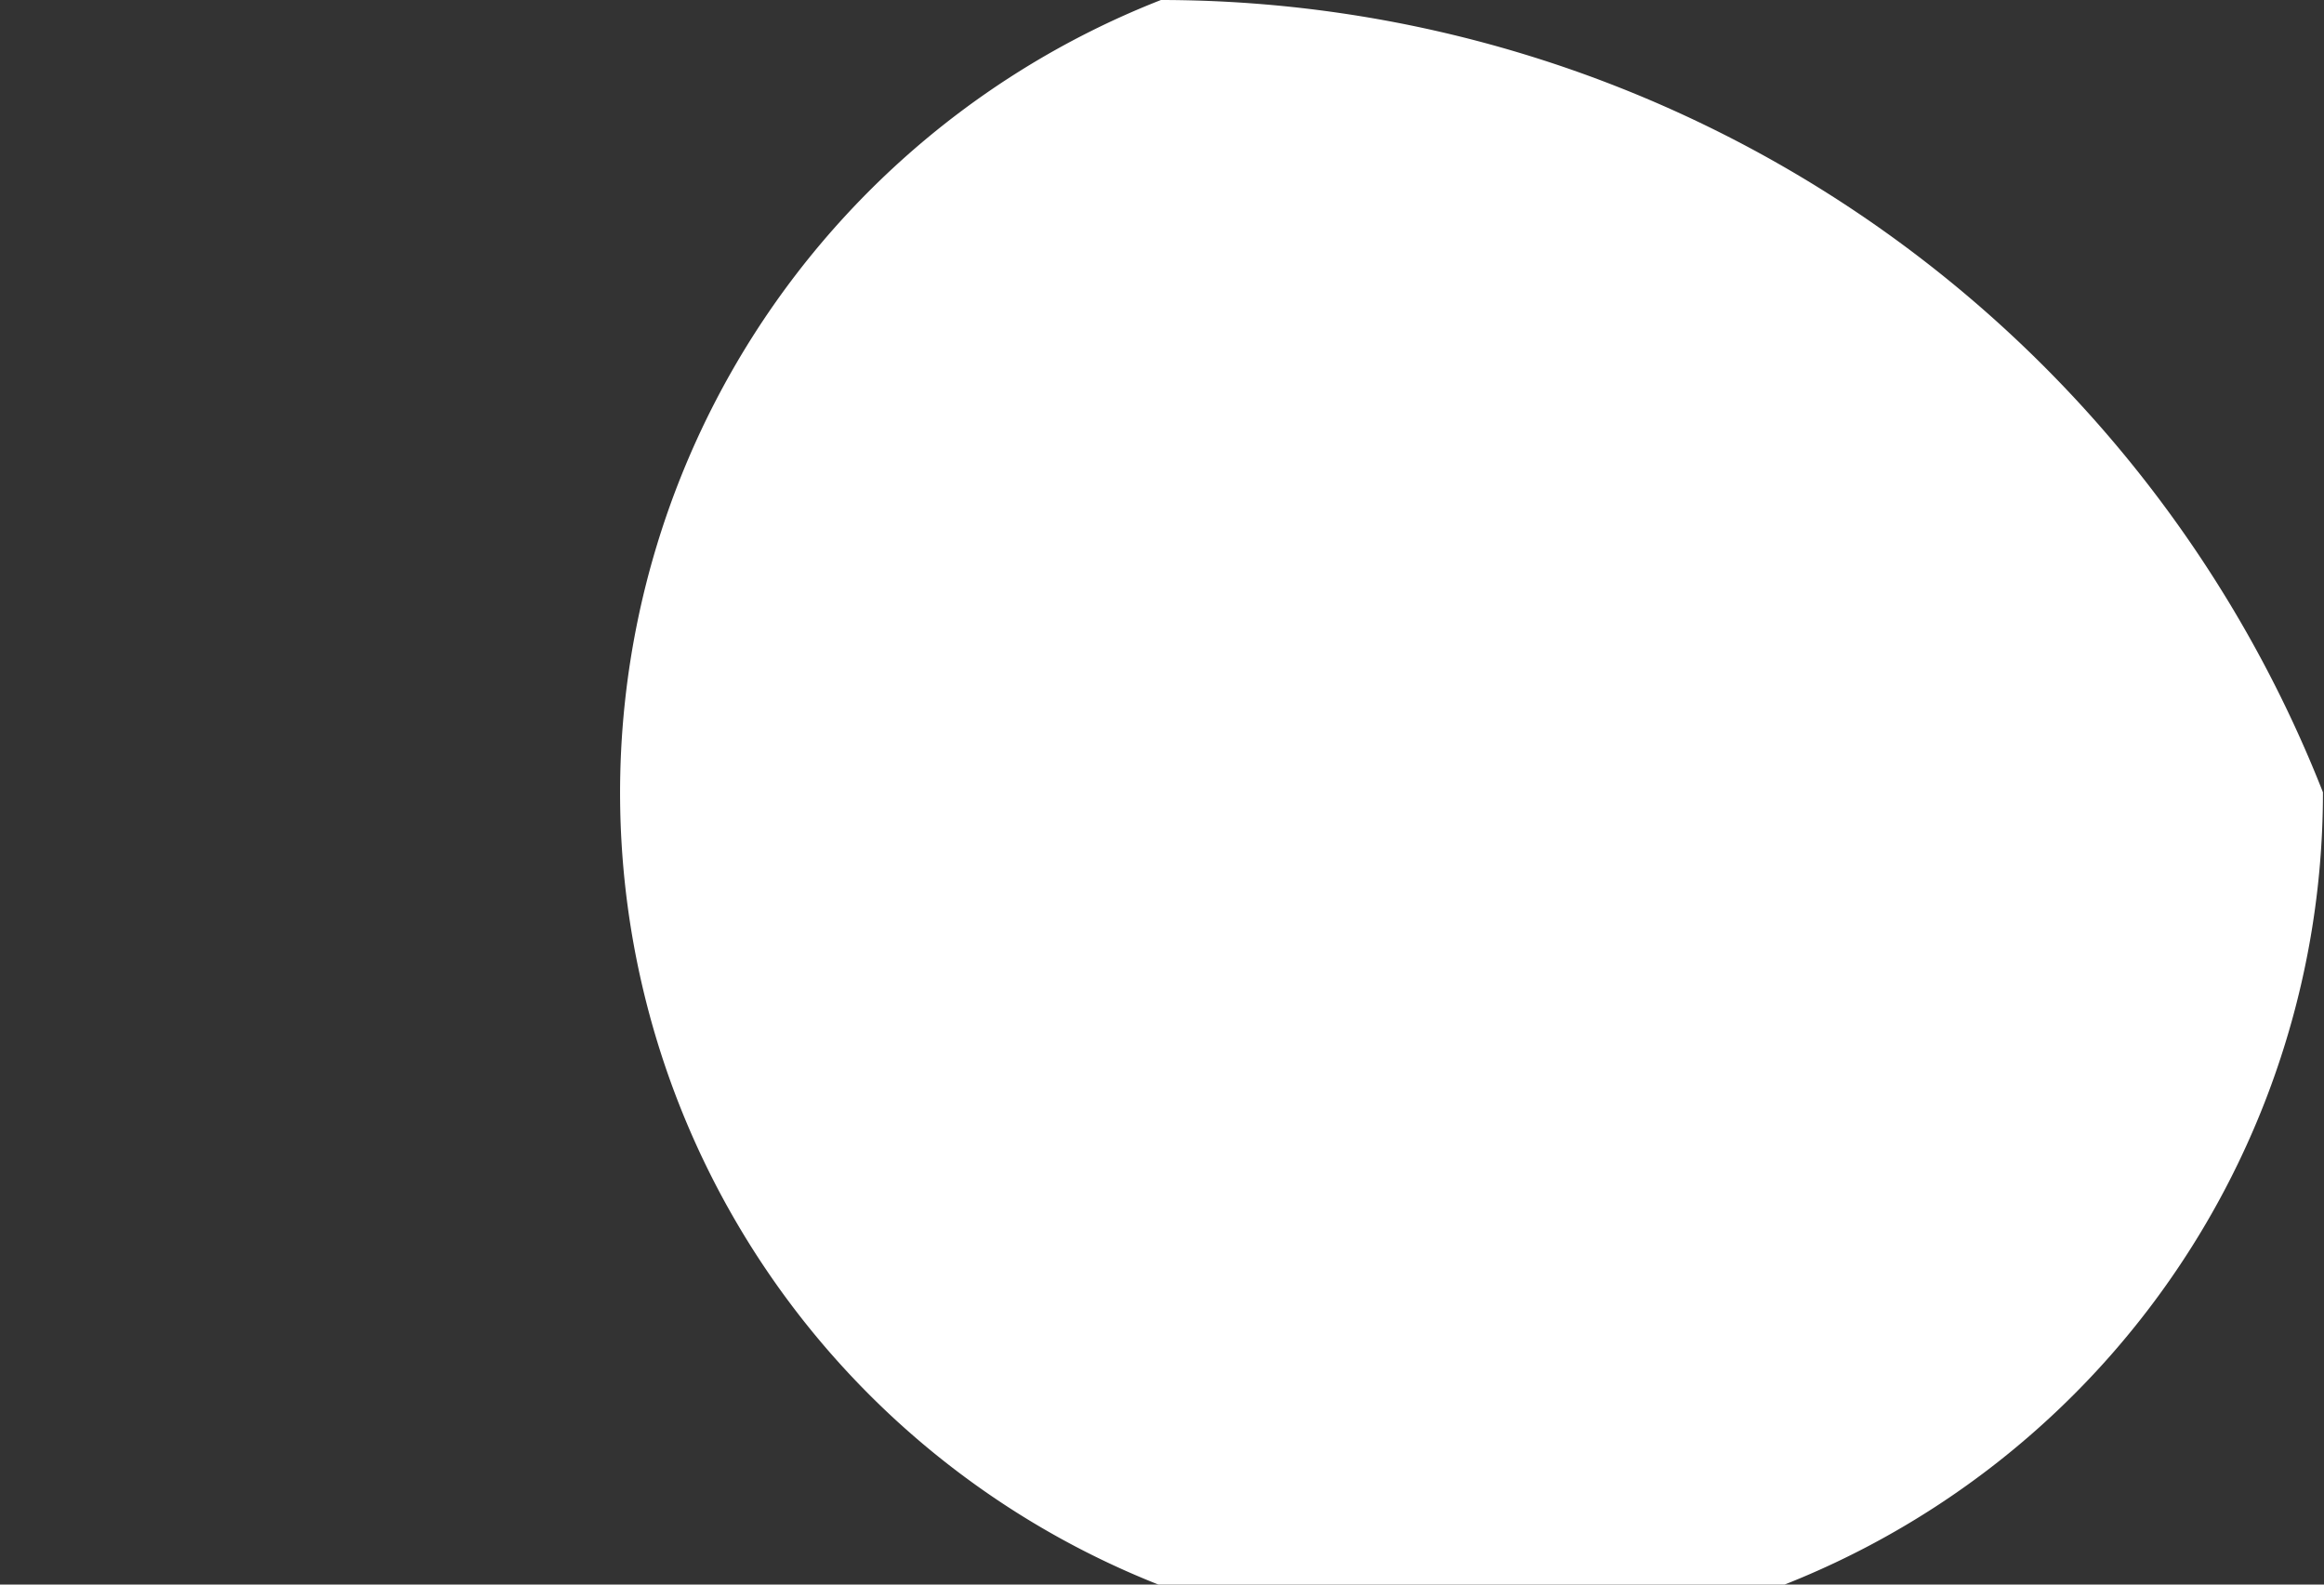 <svg id="admin5" xmlns="http://www.w3.org/2000/svg" viewBox="0 0 22 15"><rect x="0" y="0" width="22" height="15" fill="#333333" stroke="none"/><defs><style>.cls-1{fill:#fff;}</style></defs><title>eye</title><path class="cls-1" d="M9632,8276.68a8.06,8.06,0,1,0,11,7.5A11.83,11.83,0,0,0,9632,8276.68Z" transform="translate(-9621.01 -8276.68)"/><circle class="cls-1" cx="11" cy="7.5" r="3"/></svg>